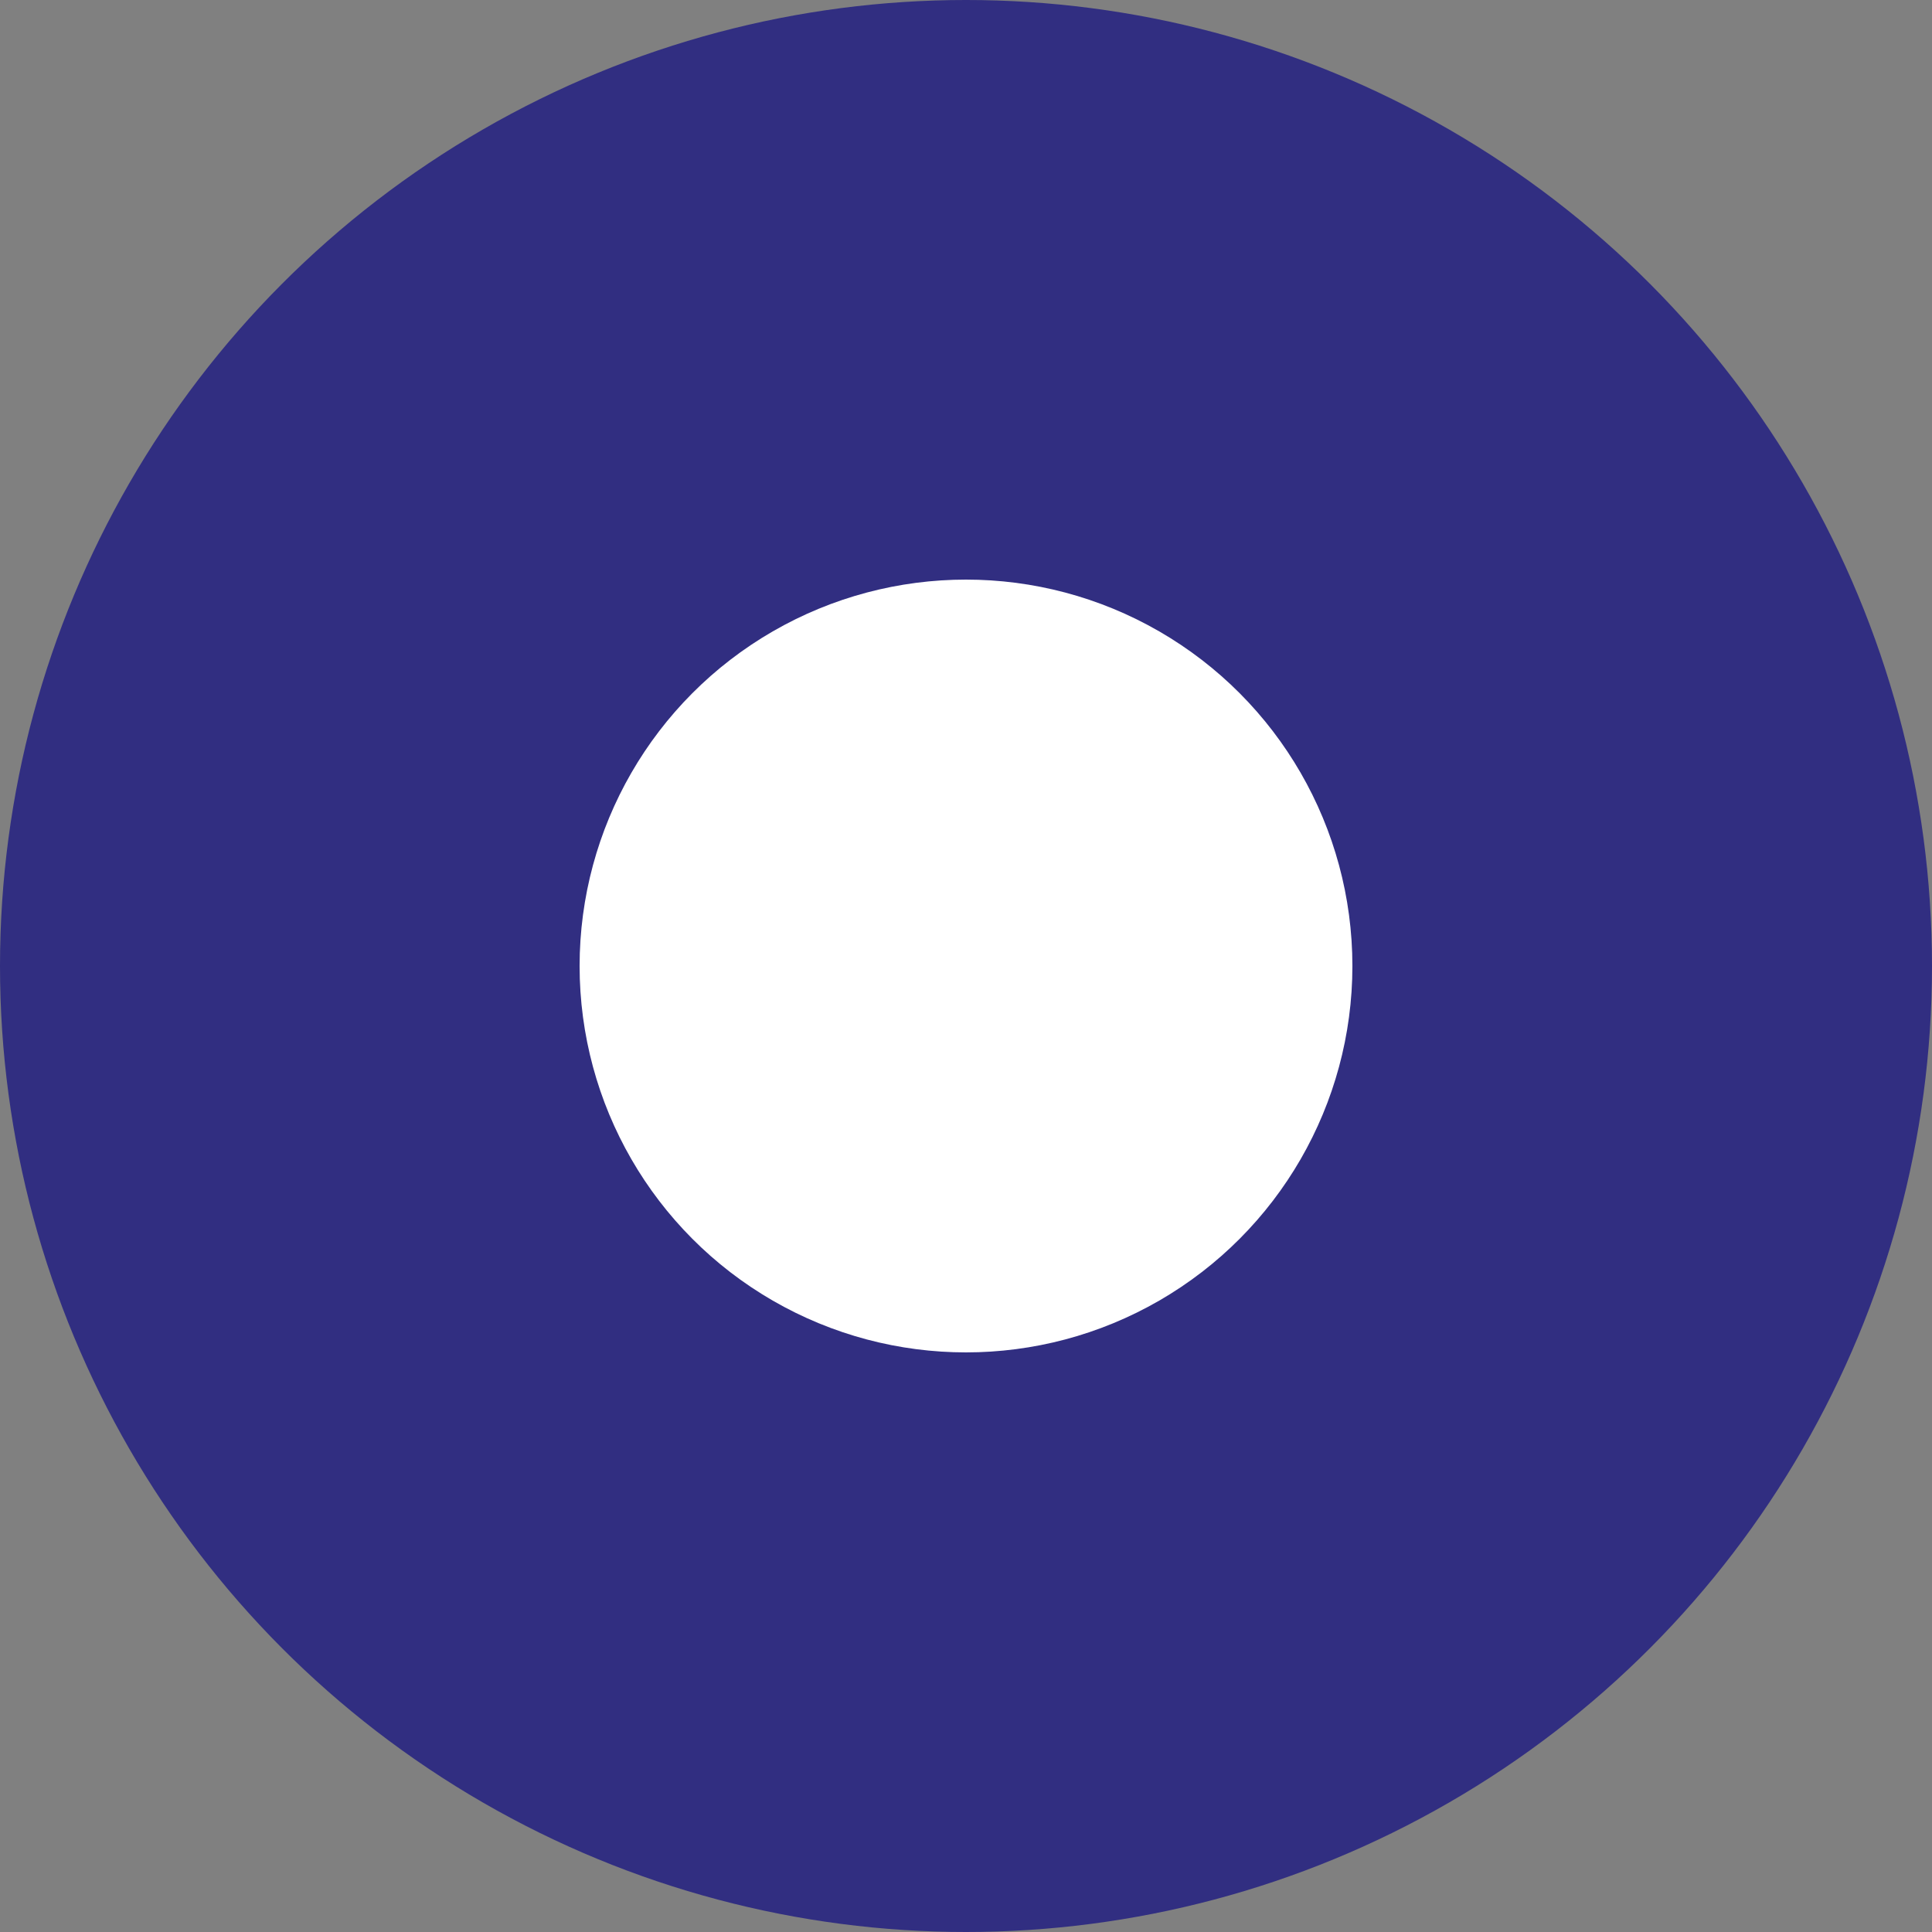 <svg width="20" height="20" viewBox="0 0 20 20" fill="none" xmlns="http://www.w3.org/2000/svg">
<rect x="0" y="0" width="20" height="20" fill="#808080" stroke="none"/>
<g id="Property 1=Variant2, Property 2=Selected">
<circle id="Ellipse 2132" cx="10" cy="10" r="10" fill="#312E81"/>
<circle id="Ellipse 2133" cx="10" cy="10" r="4" fill="white"/>
</g>
</svg>
